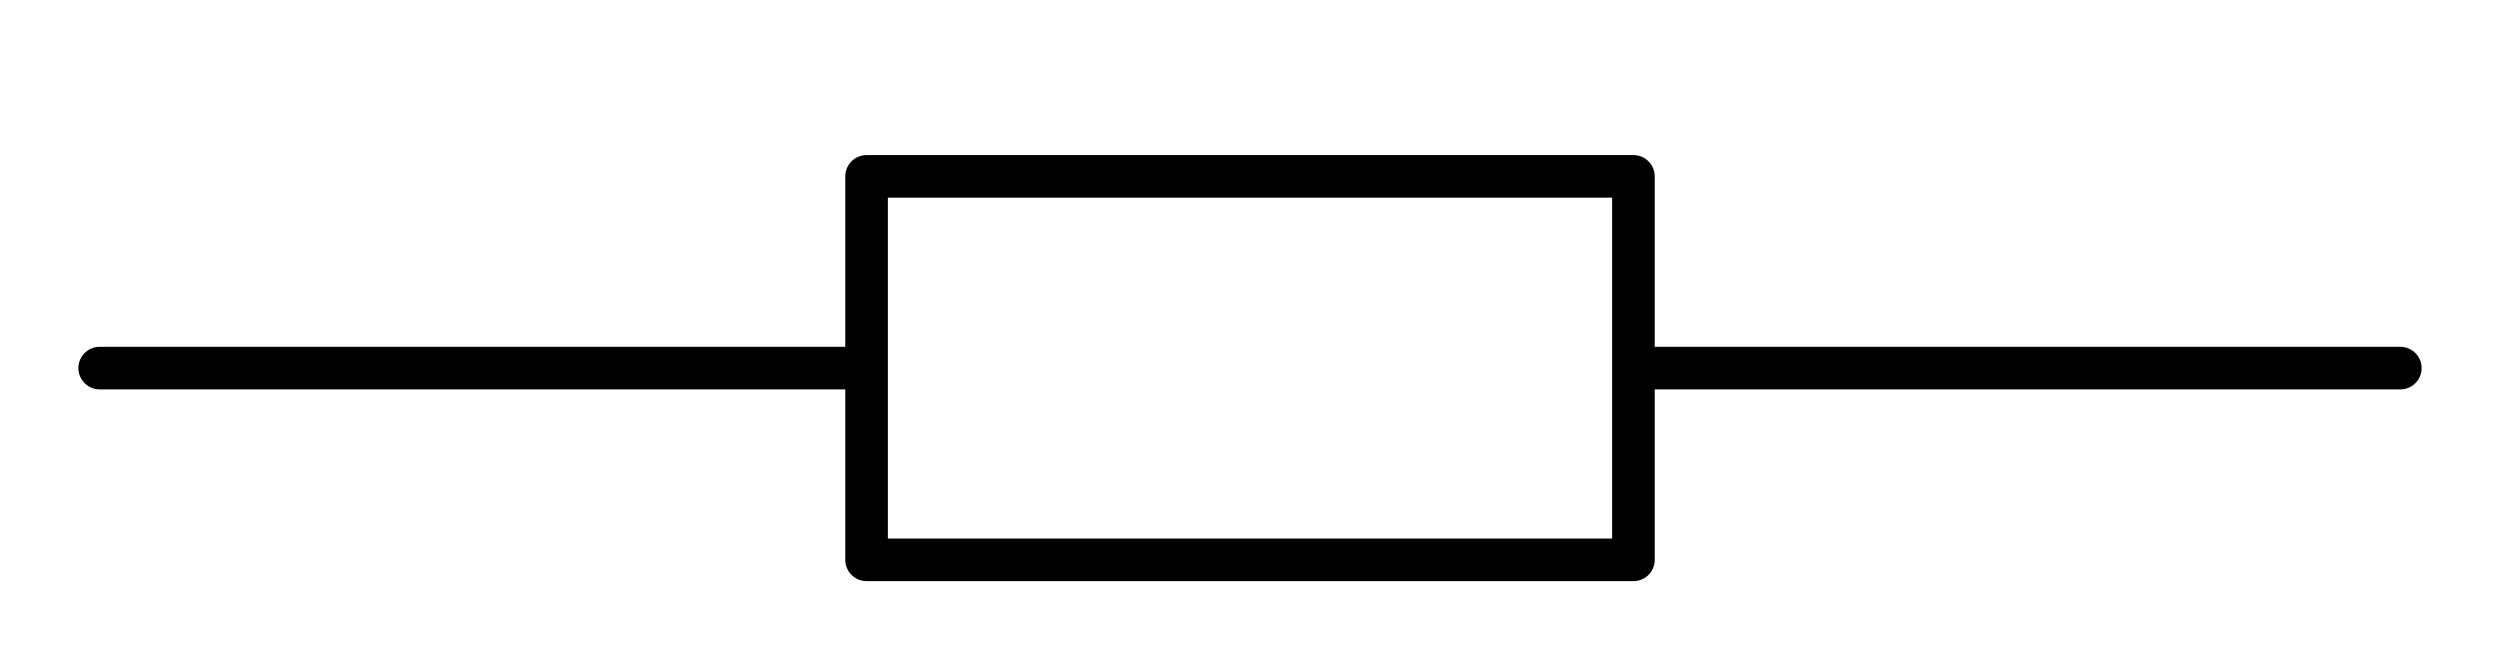 <?xml version="1.0" encoding="utf-8" standalone="no"?>
<!DOCTYPE svg PUBLIC "-//W3C//DTD SVG 1.1//EN"
  "http://www.w3.org/Graphics/SVG/1.1/DTD/svg11.dtd">
<svg xmlns:xlink="http://www.w3.org/1999/xlink" width="117.36pt" height="30.96pt" viewBox="0 0 117.36 30.96" xmlns="http://www.w3.org/2000/svg" version="1.1">
 <defs>
  <style type="text/css">*{stroke-linejoin: round; stroke-linecap: butt}</style>
 </defs>
 <g id="figure_1">
  <g id="patch_1">
   <path d="M 0 30.96 
L 117.36 30.96 
L 117.36 0 
L 0 0 
L 0 30.96 
z
" style="fill: none"/>
  </g>
  <g id="axes_1">
   <g id="line2d_1">
    <path d="M 4.68 17.28 
L 40.68 17.28 
L 40.68 8.28 
L 76.68 8.28 
L 76.68 26.28 
L 40.68 26.28 
L 40.68 17.28 
M 76.68 17.28 
L 112.68 17.28 
" clip-path="url(#pb2c829d1e6)" style="fill: none; stroke: #000000; stroke-width: 2; stroke-linecap: round"/>
   </g>
  </g>
 </g>
 <defs>
  <clipPath id="pb2c829d1e6">
   <rect x="0" y="0" width="117.36" height="30.96"/>
  </clipPath>
 </defs>
</svg>
